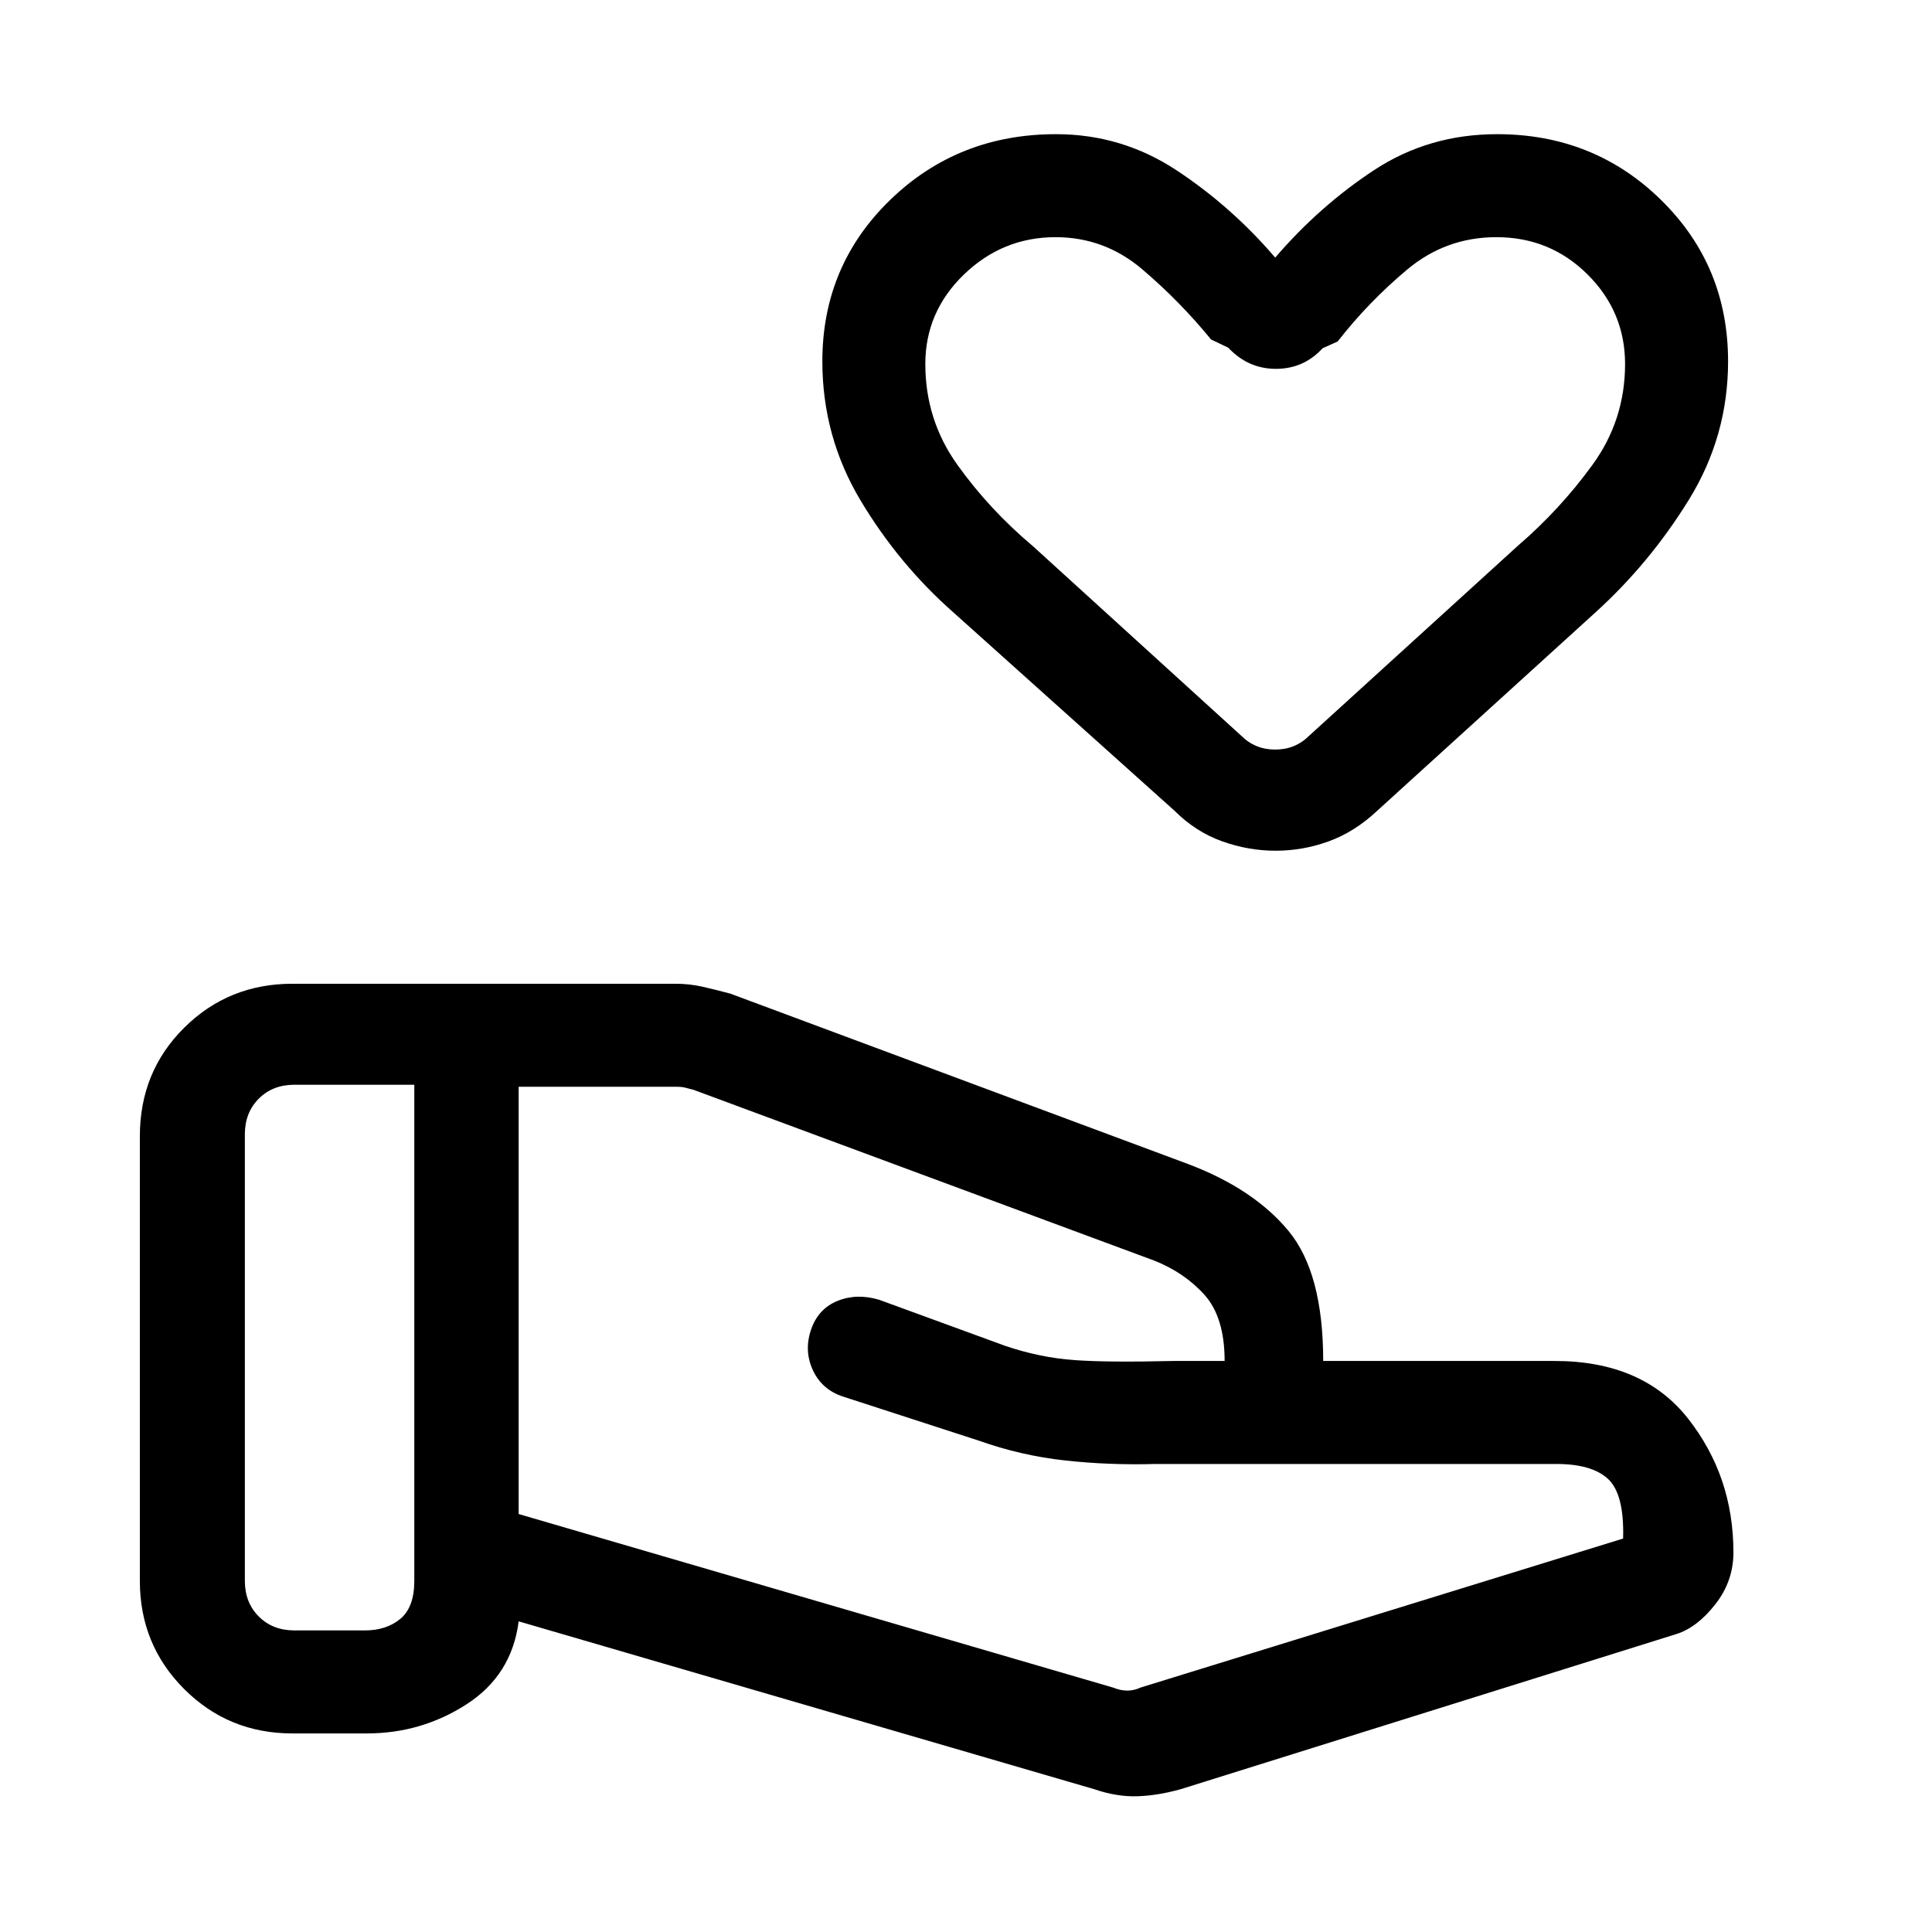 <svg xmlns="http://www.w3.org/2000/svg" height="40" viewBox="0 -960 960 960" width="40"><path d="M552.97-121.49q3.85 1.54 7.18 1.54 3.34 0 6.67-1.54l239.69-74.01q.64-22.12-7.54-29.67-8.19-7.55-26.41-7.39H574.2q-23.15.66-45.02-1.75-21.87-2.41-42.67-9.79L419.05-266q-10.57-3.39-15.09-13.07-4.52-9.67-.99-20.13 3.54-10.47 13.16-14.38 9.62-3.91 20.77-.55l62.64 22.9q17.36 5.87 34.37 7.06 17.01 1.2 48.77.43h25.83q0-21.77-10.07-32.93-10.08-11.15-25.16-17.04l-228.61-84.75q-2.82-.77-4.49-1.16-1.67-.38-3.97-.38h-78.49v212.31l295.25 86.2Zm-9.12 50.57-286.13-83.44q-3.41 26.69-25.87 41.19-22.45 14.5-49.59 14.5h-36.98q-31.72 0-53.75-22.04-22.04-22.03-22.04-53.75v-220.92q0-32.12 22.04-53.96 22.03-21.84 53.75-21.84h190.37q6.96 0 13.5 1.49 6.54 1.5 13.72 3.41l227.64 84.74q32.39 12.28 49.68 33.1 17.3 20.82 17.3 64.7h115.07q43.72 0 66.25 28.66 22.52 28.67 22.52 66.46 0 14.34-9.05 25.85-9.05 11.51-19.31 14.72L586.82-71q-11.11 3.15-21.43 3.54-10.31.38-21.54-3.46ZM121.67-174.46q0 10.77 6.92 17.69 6.92 6.92 17.69 6.92h34.98q10.77 0 17.69-5.77 6.92-5.76 6.92-18.84V-421h-59.59q-10.77 0-17.69 6.92-6.92 6.93-6.92 17.7v221.92ZM633.8-537.28q-13.48 0-26.58-4.69-13.1-4.7-23.5-15.08L474-655.46q-27.36-24.06-46.37-55.82-19.01-31.76-19.01-69.18 0-47.53 33.7-80.2 33.71-32.67 82.4-32.67 32.74 0 60.01 18.02Q612-857.28 633.64-832q21.98-25.61 49.14-43.47t61.12-17.86q48.13 0 81.45 32.67t33.32 80.2q0 37.26-19.54 68.89-19.55 31.63-46.62 56.11l-108.28 98.41q-11.07 10.38-23.92 15.08-12.84 4.69-26.51 4.69Zm16.76-57.18 103.59-94.29q21.03-18.08 37.18-40.33 16.16-22.26 16.16-50.05 0-25.95-18.63-44.48-18.63-18.54-45.3-18.54-25.15 0-44.38 16.12-19.23 16.13-34.51 35.72l-7.48 3.36q-9.38 10.23-23.2 10.23-13.81 0-23.68-10.52l-8.54-4.07q-15.44-18.92-34.19-34.88-18.76-15.96-43.08-15.96-26.31 0-45.51 18.54-19.2 18.53-19.2 44.48 0 27.79 15.9 50.05 15.9 22.25 37.62 40.52l103.41 94.1q6.92 6.92 16.92 6.92 10 0 16.92-6.92Zm-16.92-168.41Z"/></svg>